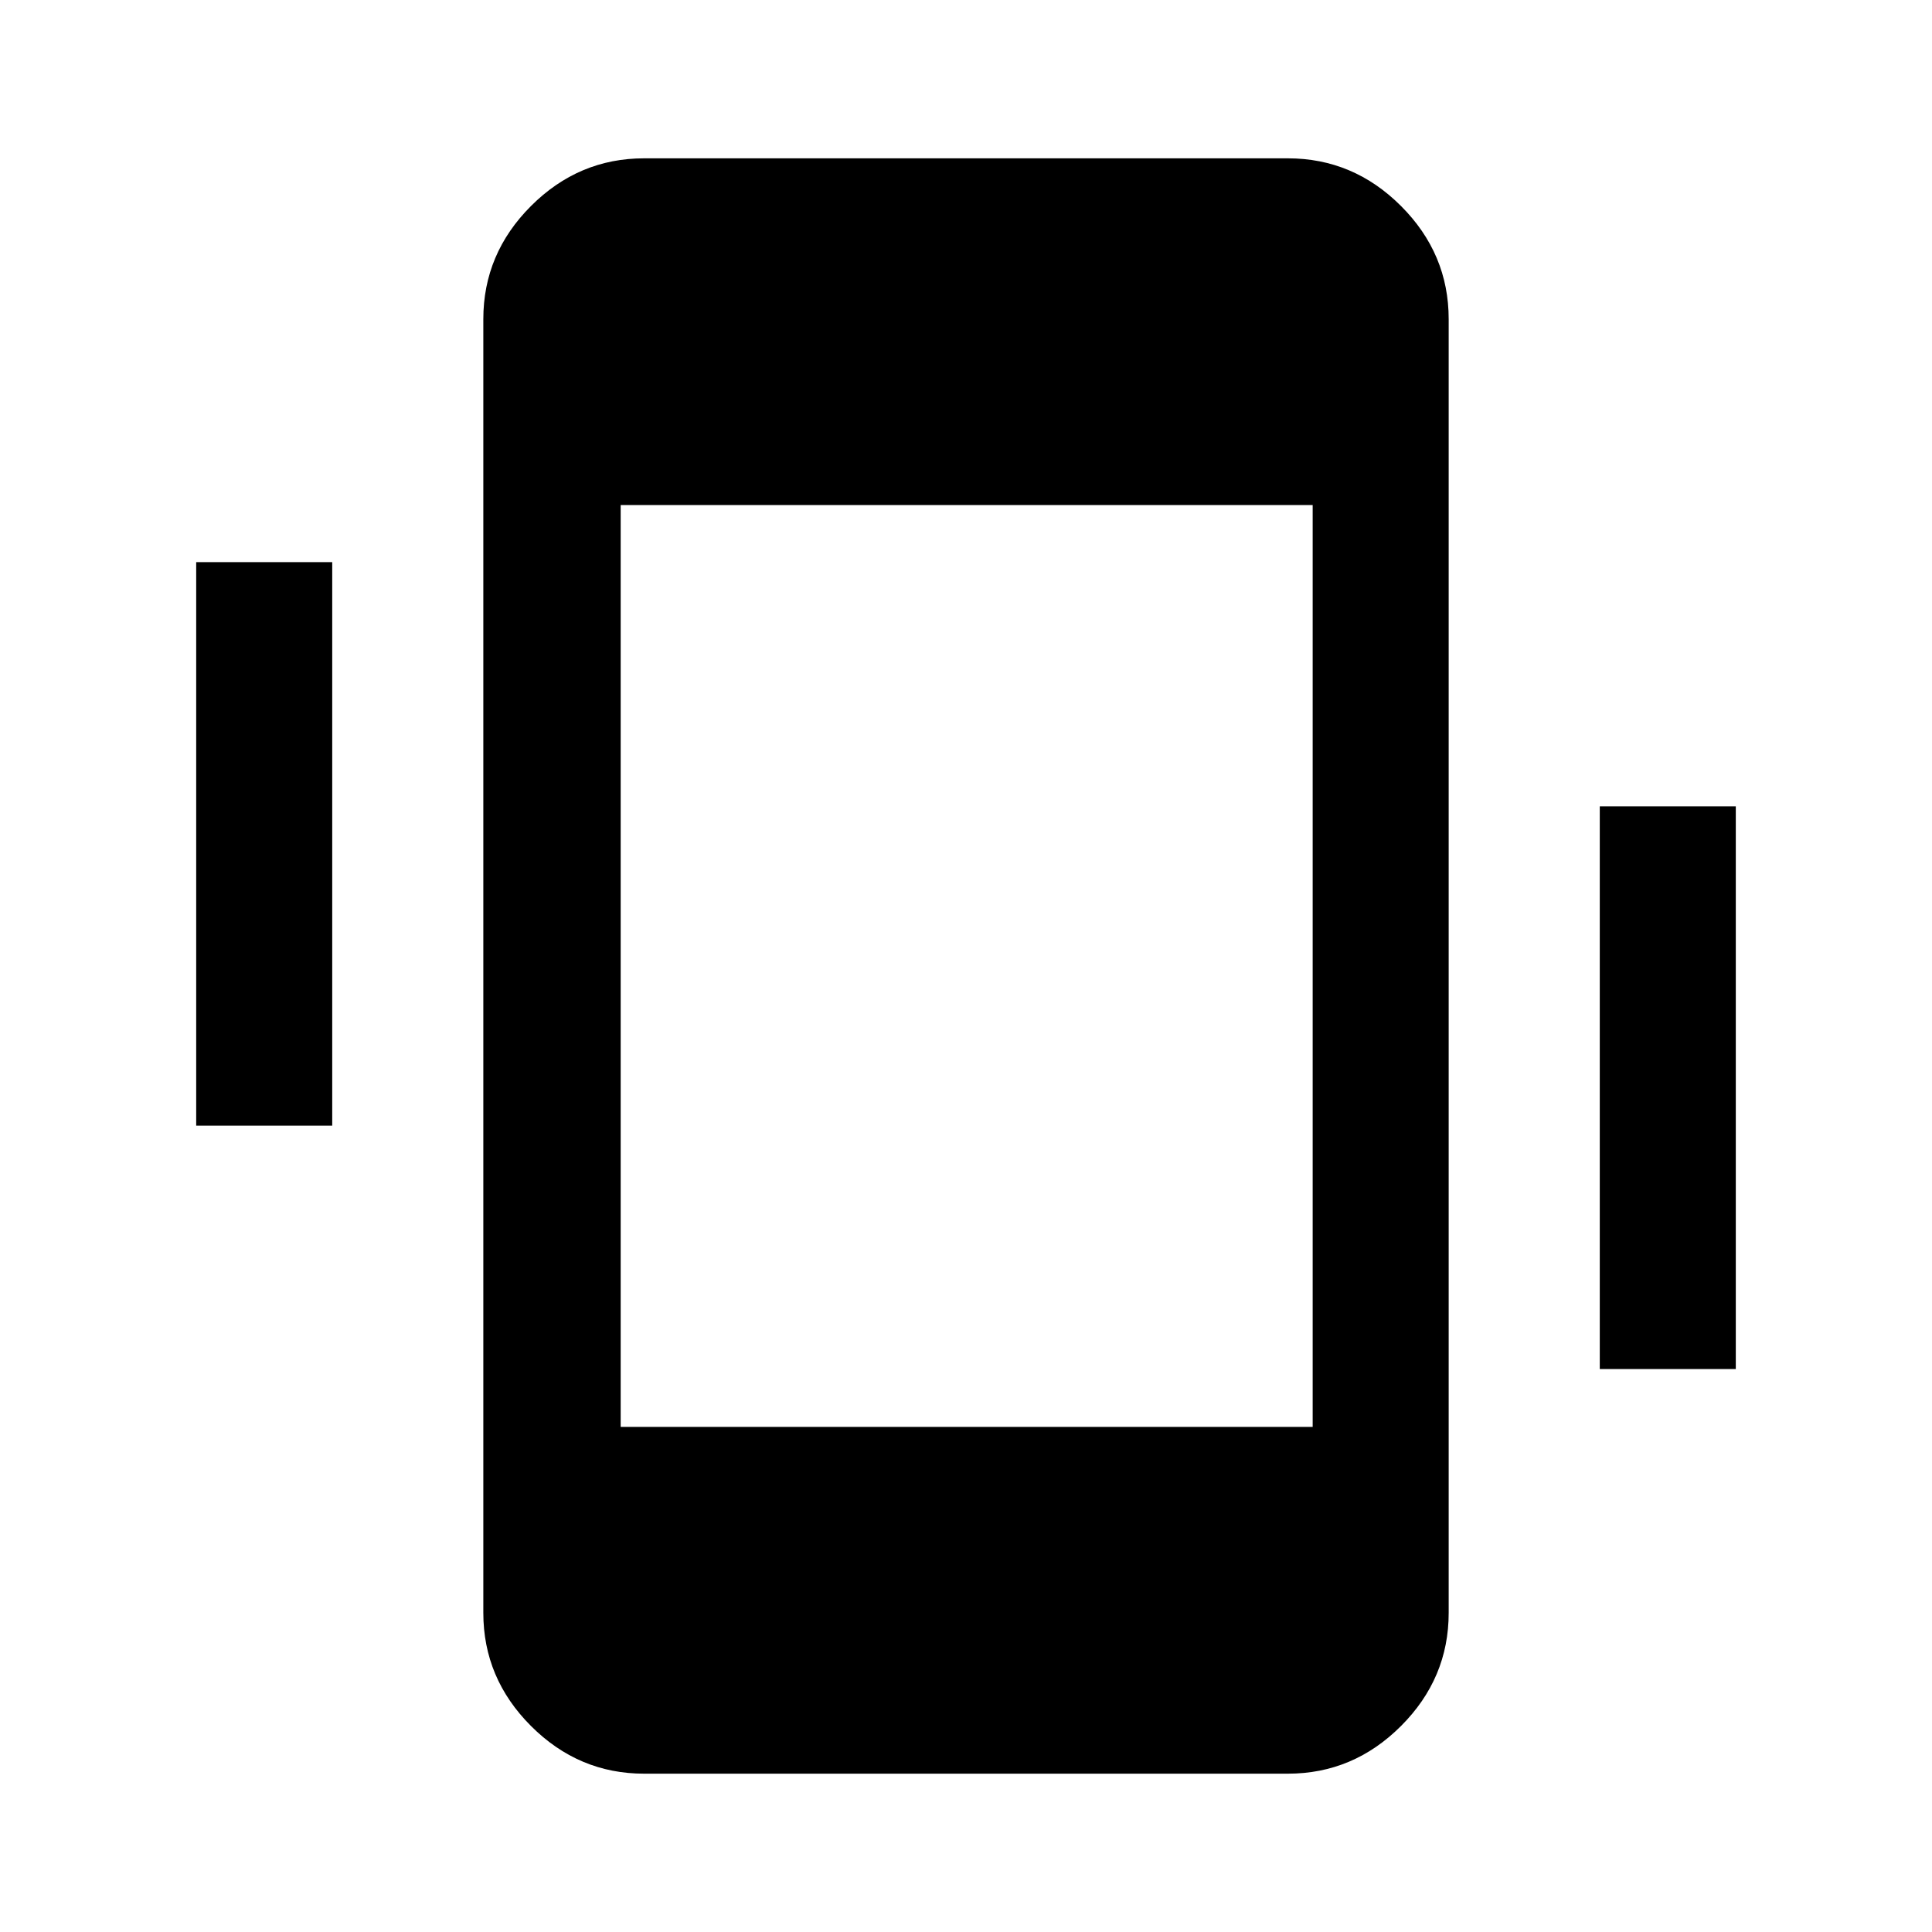 <svg xmlns="http://www.w3.org/2000/svg" height="40" viewBox="0 -960 960 960" width="40"><path d="M97.49-400.67v-280h67.59v280H97.49Zm697.43 120.93v-279.59h67.59v279.59h-67.59ZM320.05-78.67q-32.51 0-56.2-23.69-23.69-23.69-23.69-56.21v-642.86q0-32.52 23.69-56.21 23.69-23.69 56.2-23.69h319.9q32.51 0 56.2 23.69 23.69 23.69 23.69 56.21v642.86q0 32.52-23.69 56.21-23.69 23.69-56.2 23.69h-319.9Zm-11.64-172.3h343.85v-458.06H308.41v458.06Z"/></svg>